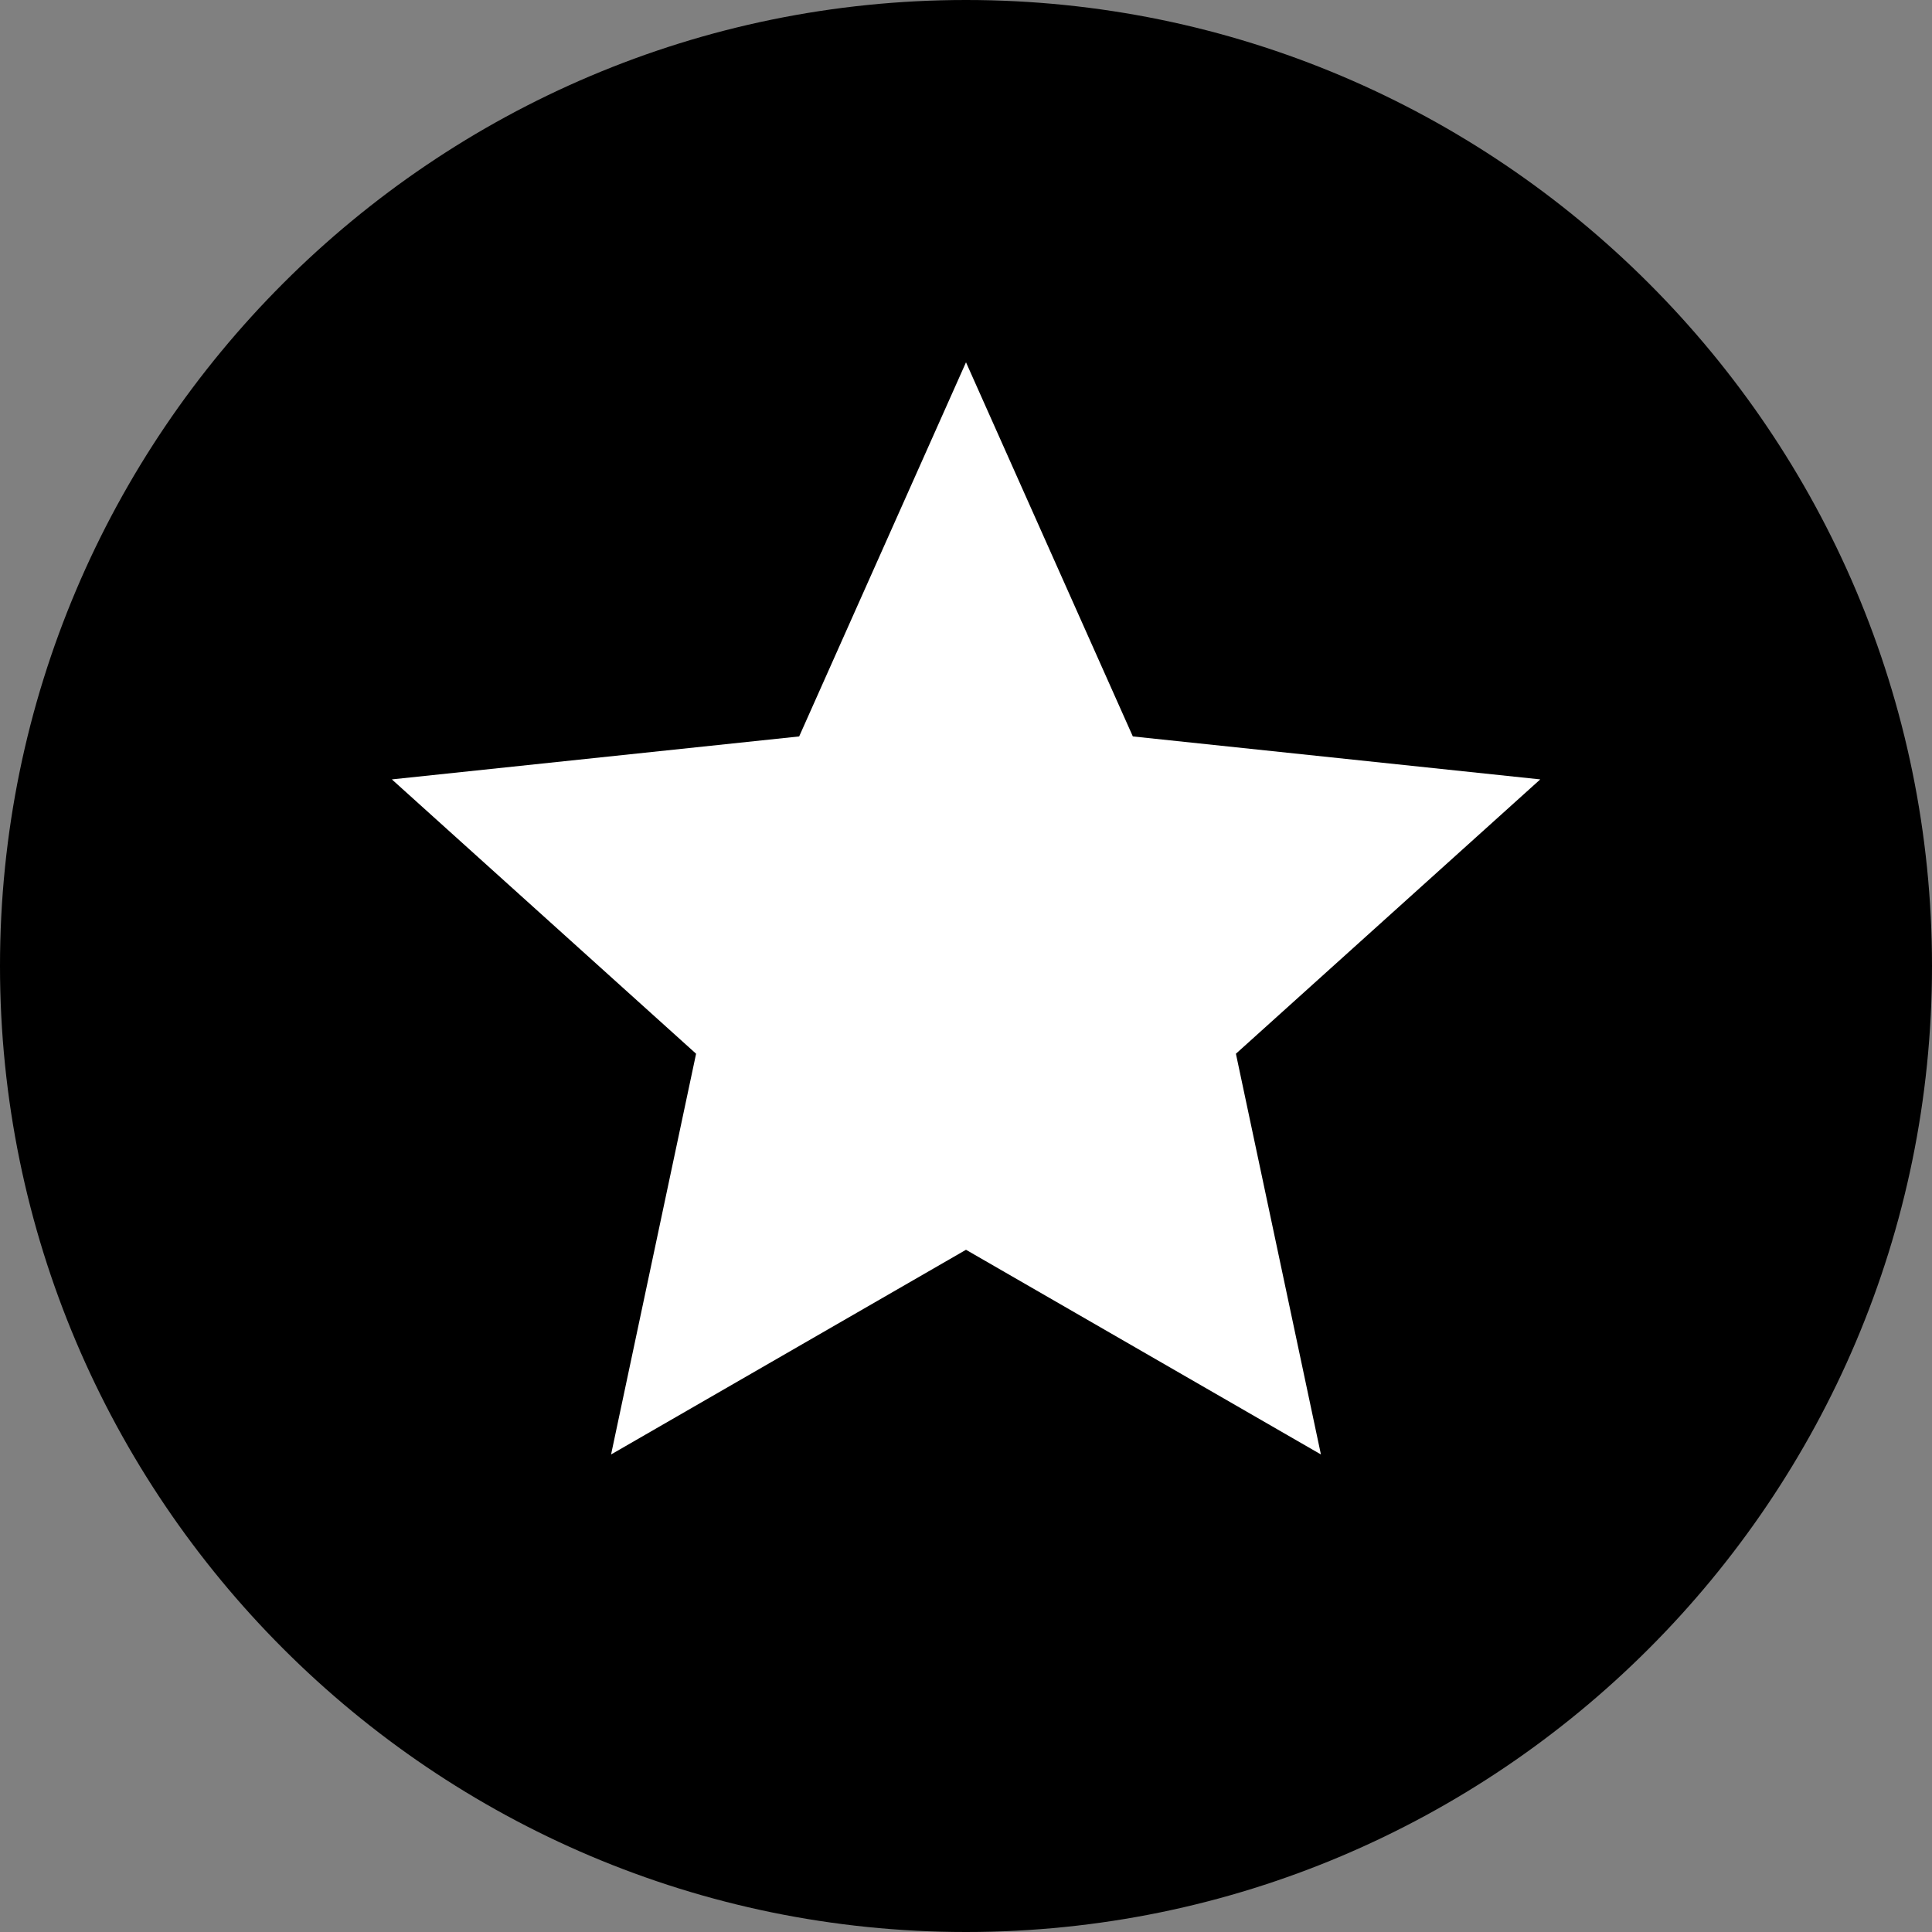 <svg xmlns="http://www.w3.org/2000/svg" width="17" height="17" viewBox="0 0 17 17" fill="none">
  <rect x="0" y="0" width="17" height="17" fill="#808080" stroke="none"/>
  <path d="M8.5 0C3.813 0 0 3.813 0 8.5C0 13.187 3.813 17 8.5 17C13.187 17 17 13.187 17 8.5C17 3.813 13.187 0 8.5 0Z" fill="#000000"/>
  <path d="M8.5 3.188L9.968 6.48L13.553 6.858L10.875 9.272L11.623 12.798L8.5 10.997L5.377 12.798L6.125 9.272L3.448 6.858L7.032 6.48L8.5 3.188Z" fill="#FFFFFF"/>
</svg>
